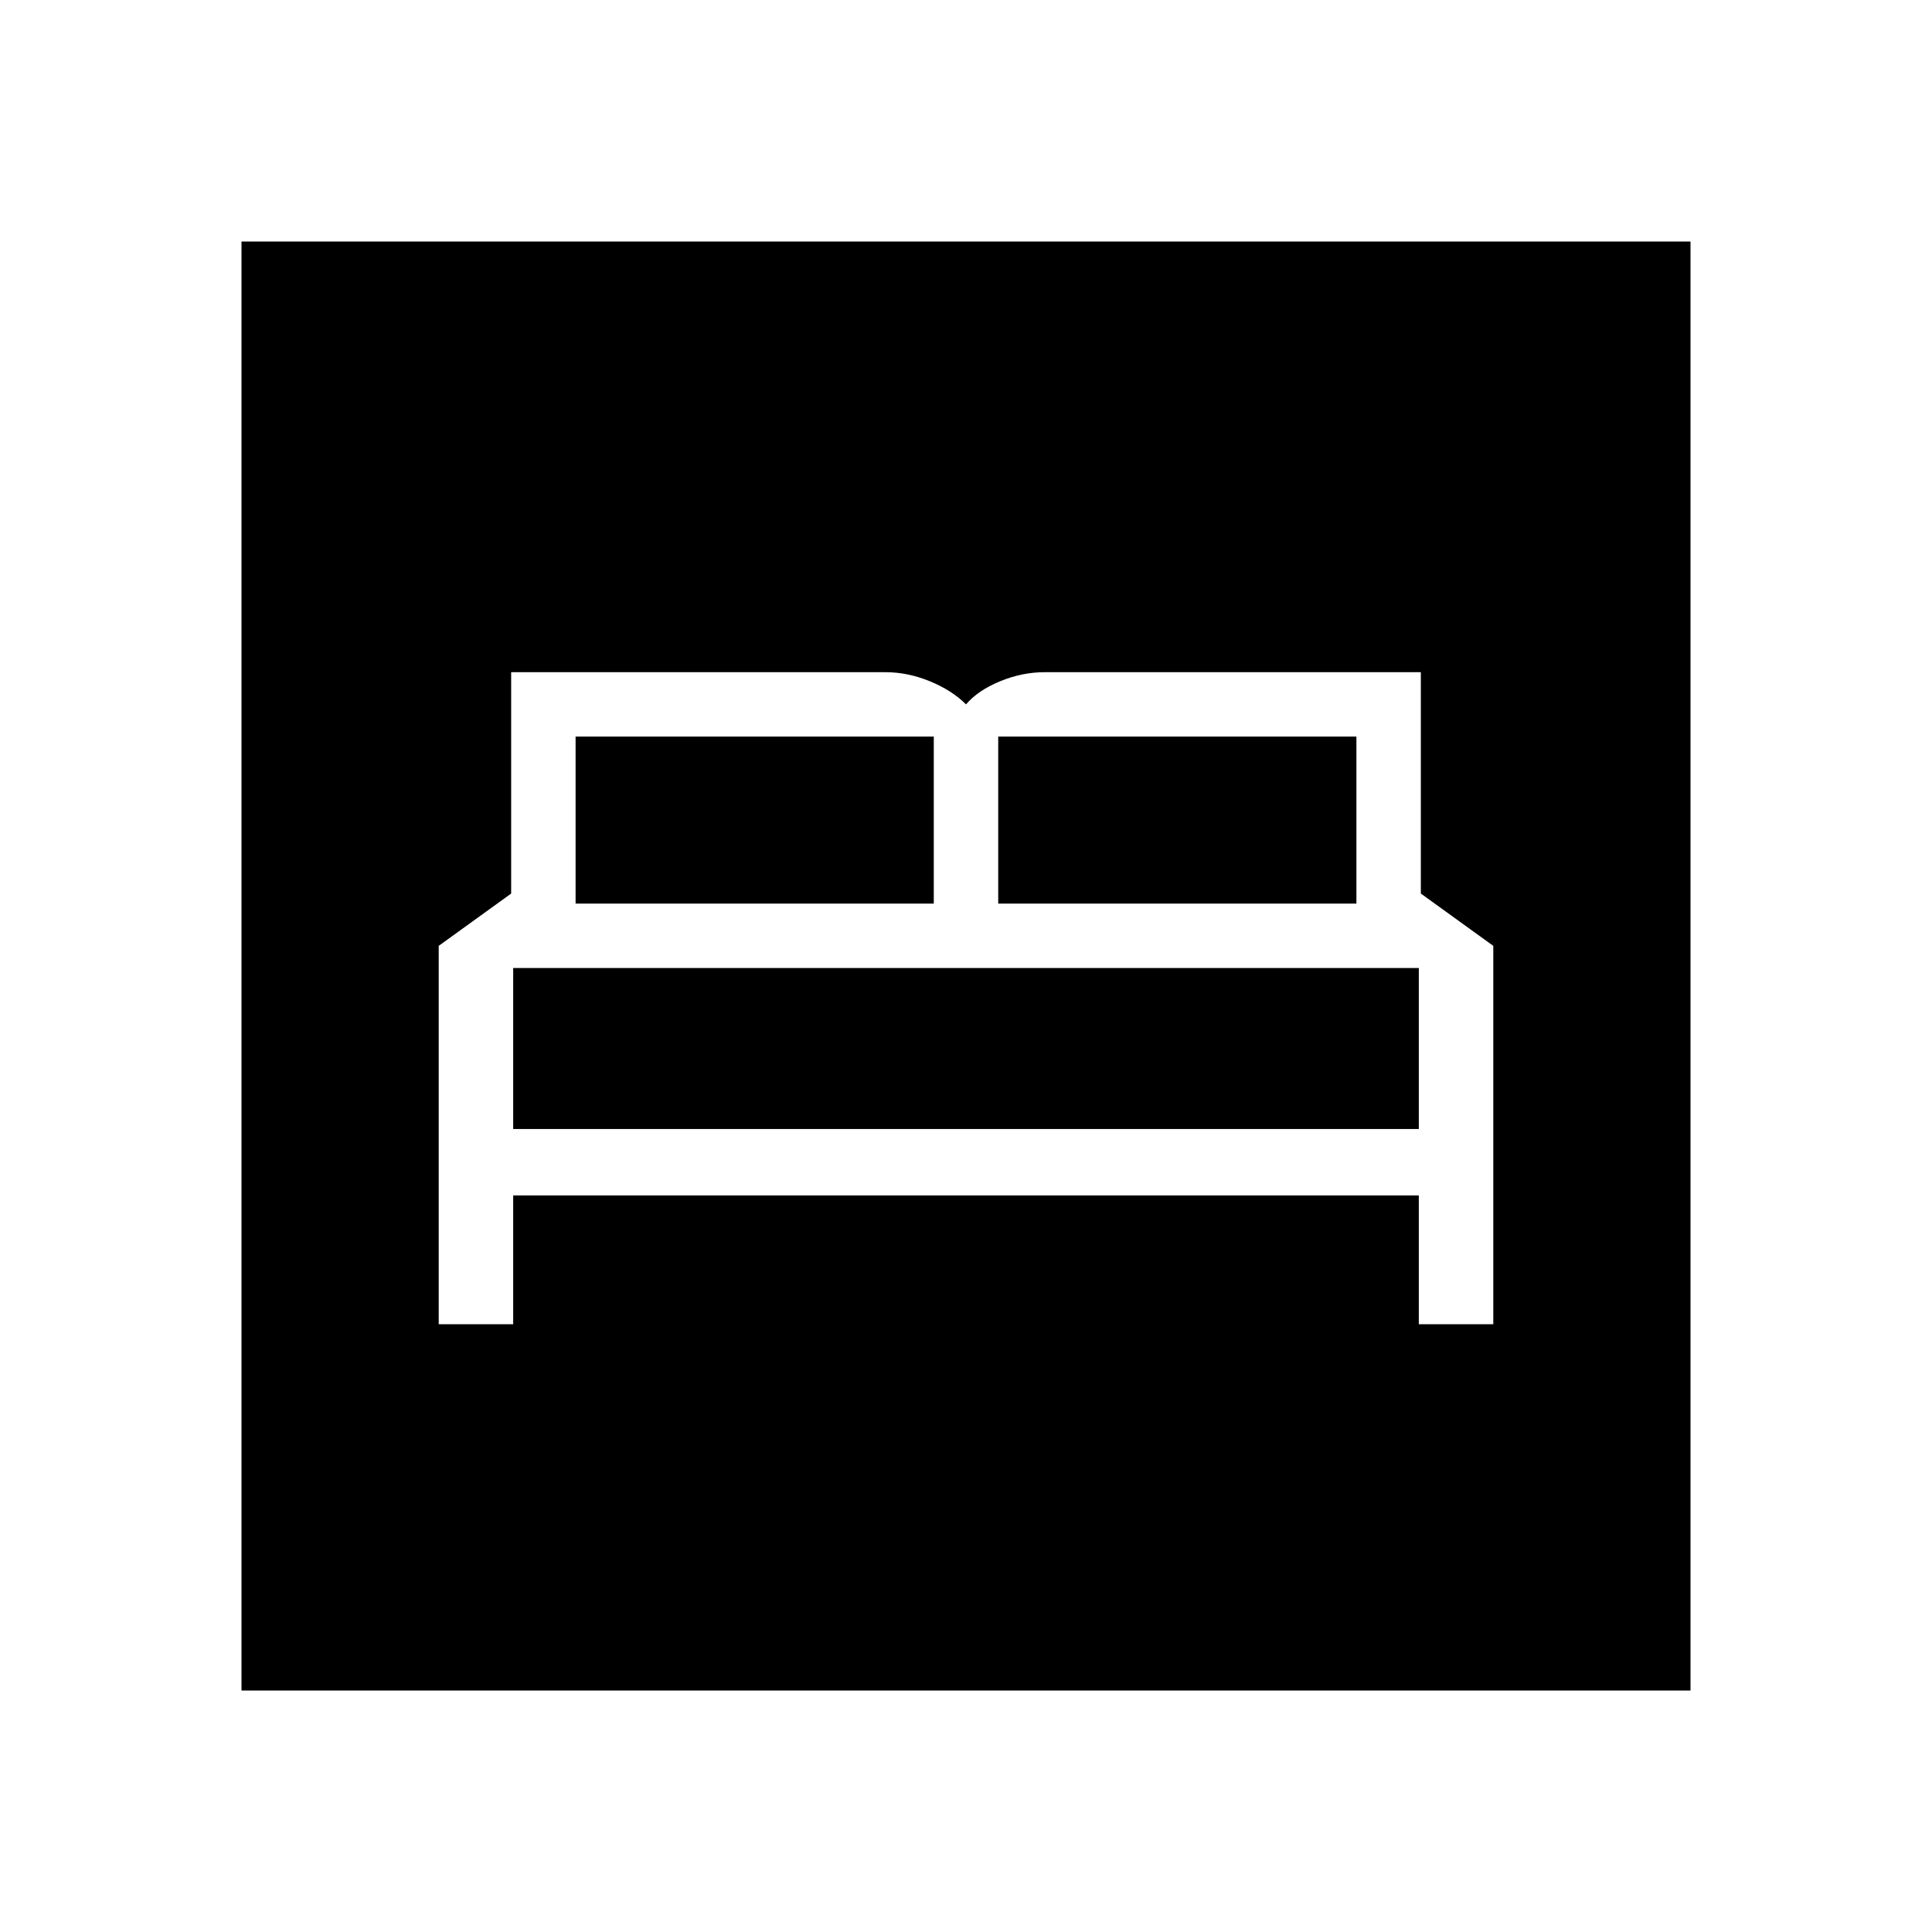 <svg xmlns="http://www.w3.org/2000/svg" height="40" width="40"><path d="M9.083 27.417H10.625V24.75H29.375V27.417H30.917V19.583L29.417 18.5V13.917H21.625Q21.167 13.917 20.708 14.104Q20.25 14.292 20 14.583Q19.708 14.292 19.25 14.104Q18.792 13.917 18.333 13.917H10.583V18.5L9.083 19.583ZM20.667 18.708V15.25H28.083V18.708ZM11.917 18.708V15.25H19.333V18.708ZM10.625 23.375V20.042H29.375V23.375ZM5 35V5H35V35Z"/></svg>